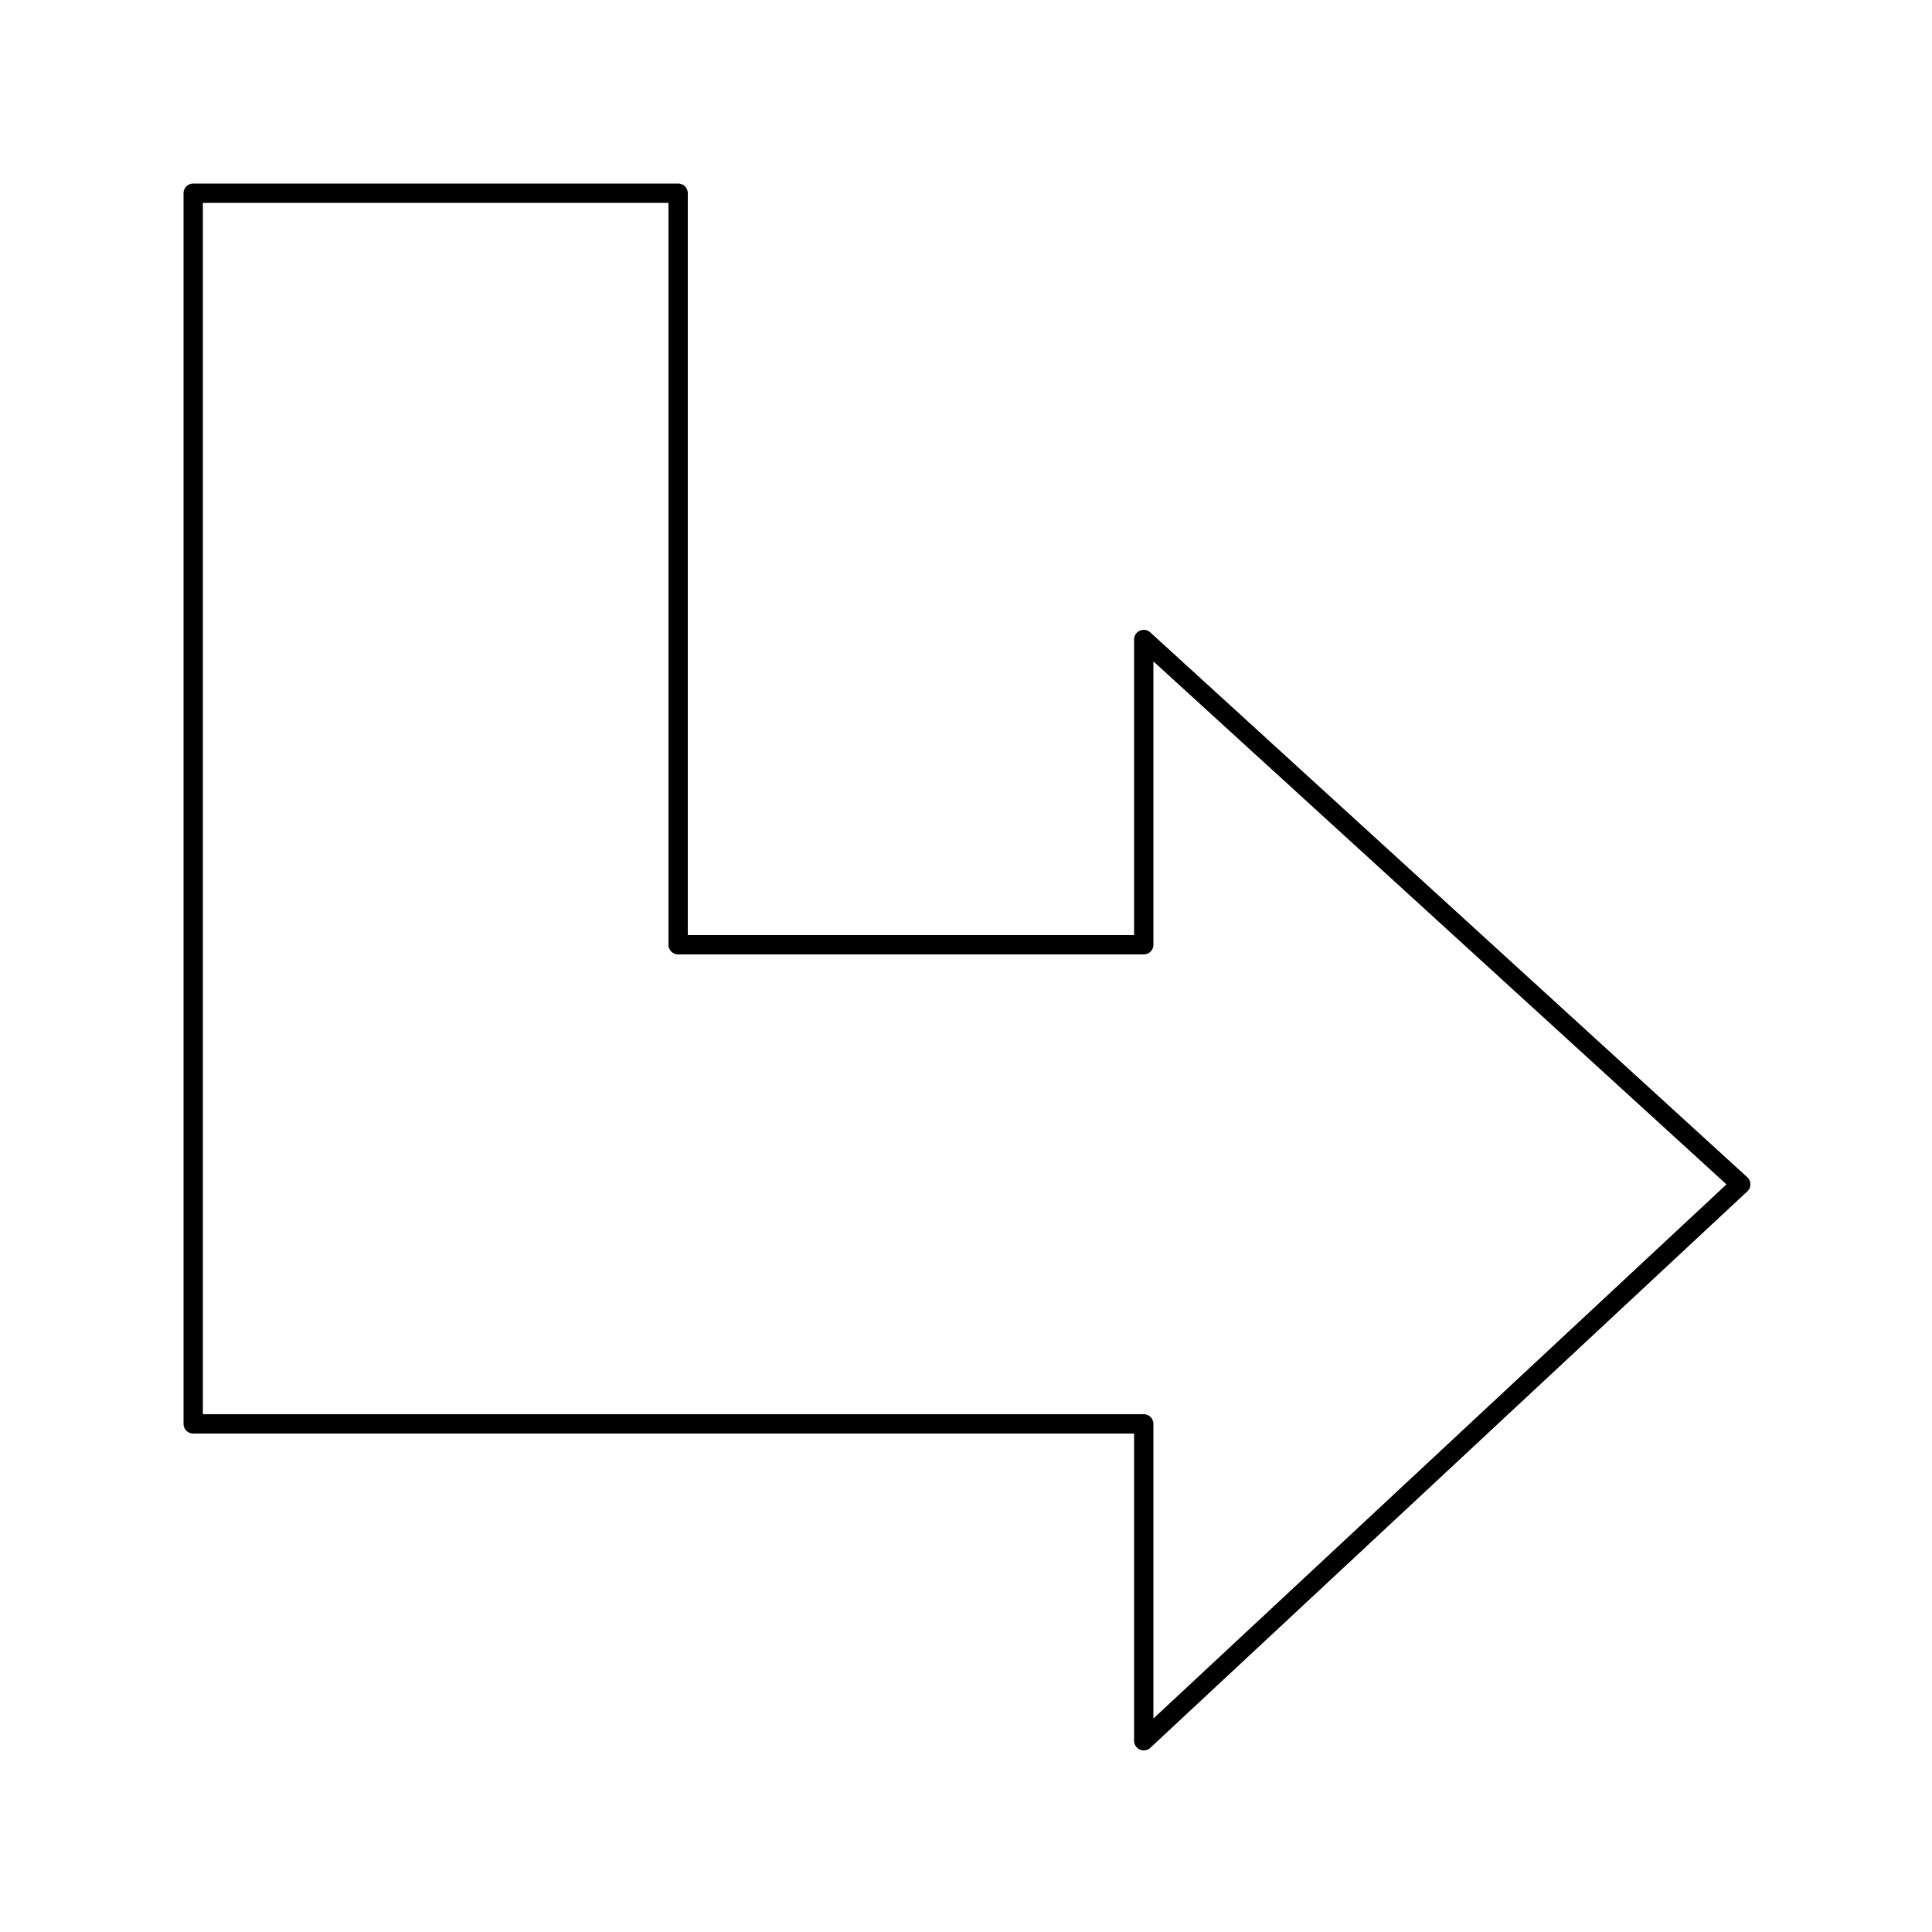 <svg xmlns="http://www.w3.org/2000/svg" viewBox="0 0 1000 1000" preserveAspectRatio="xMidYMid" fill-rule="evenodd" stroke-width="10" stroke-linejoin="round" fill="none" stroke="#000"><path d="M592 331v158H351V100H100v637h492v164l309-288-309-282z"/><path d="M100 100zm801 801z"/></svg>